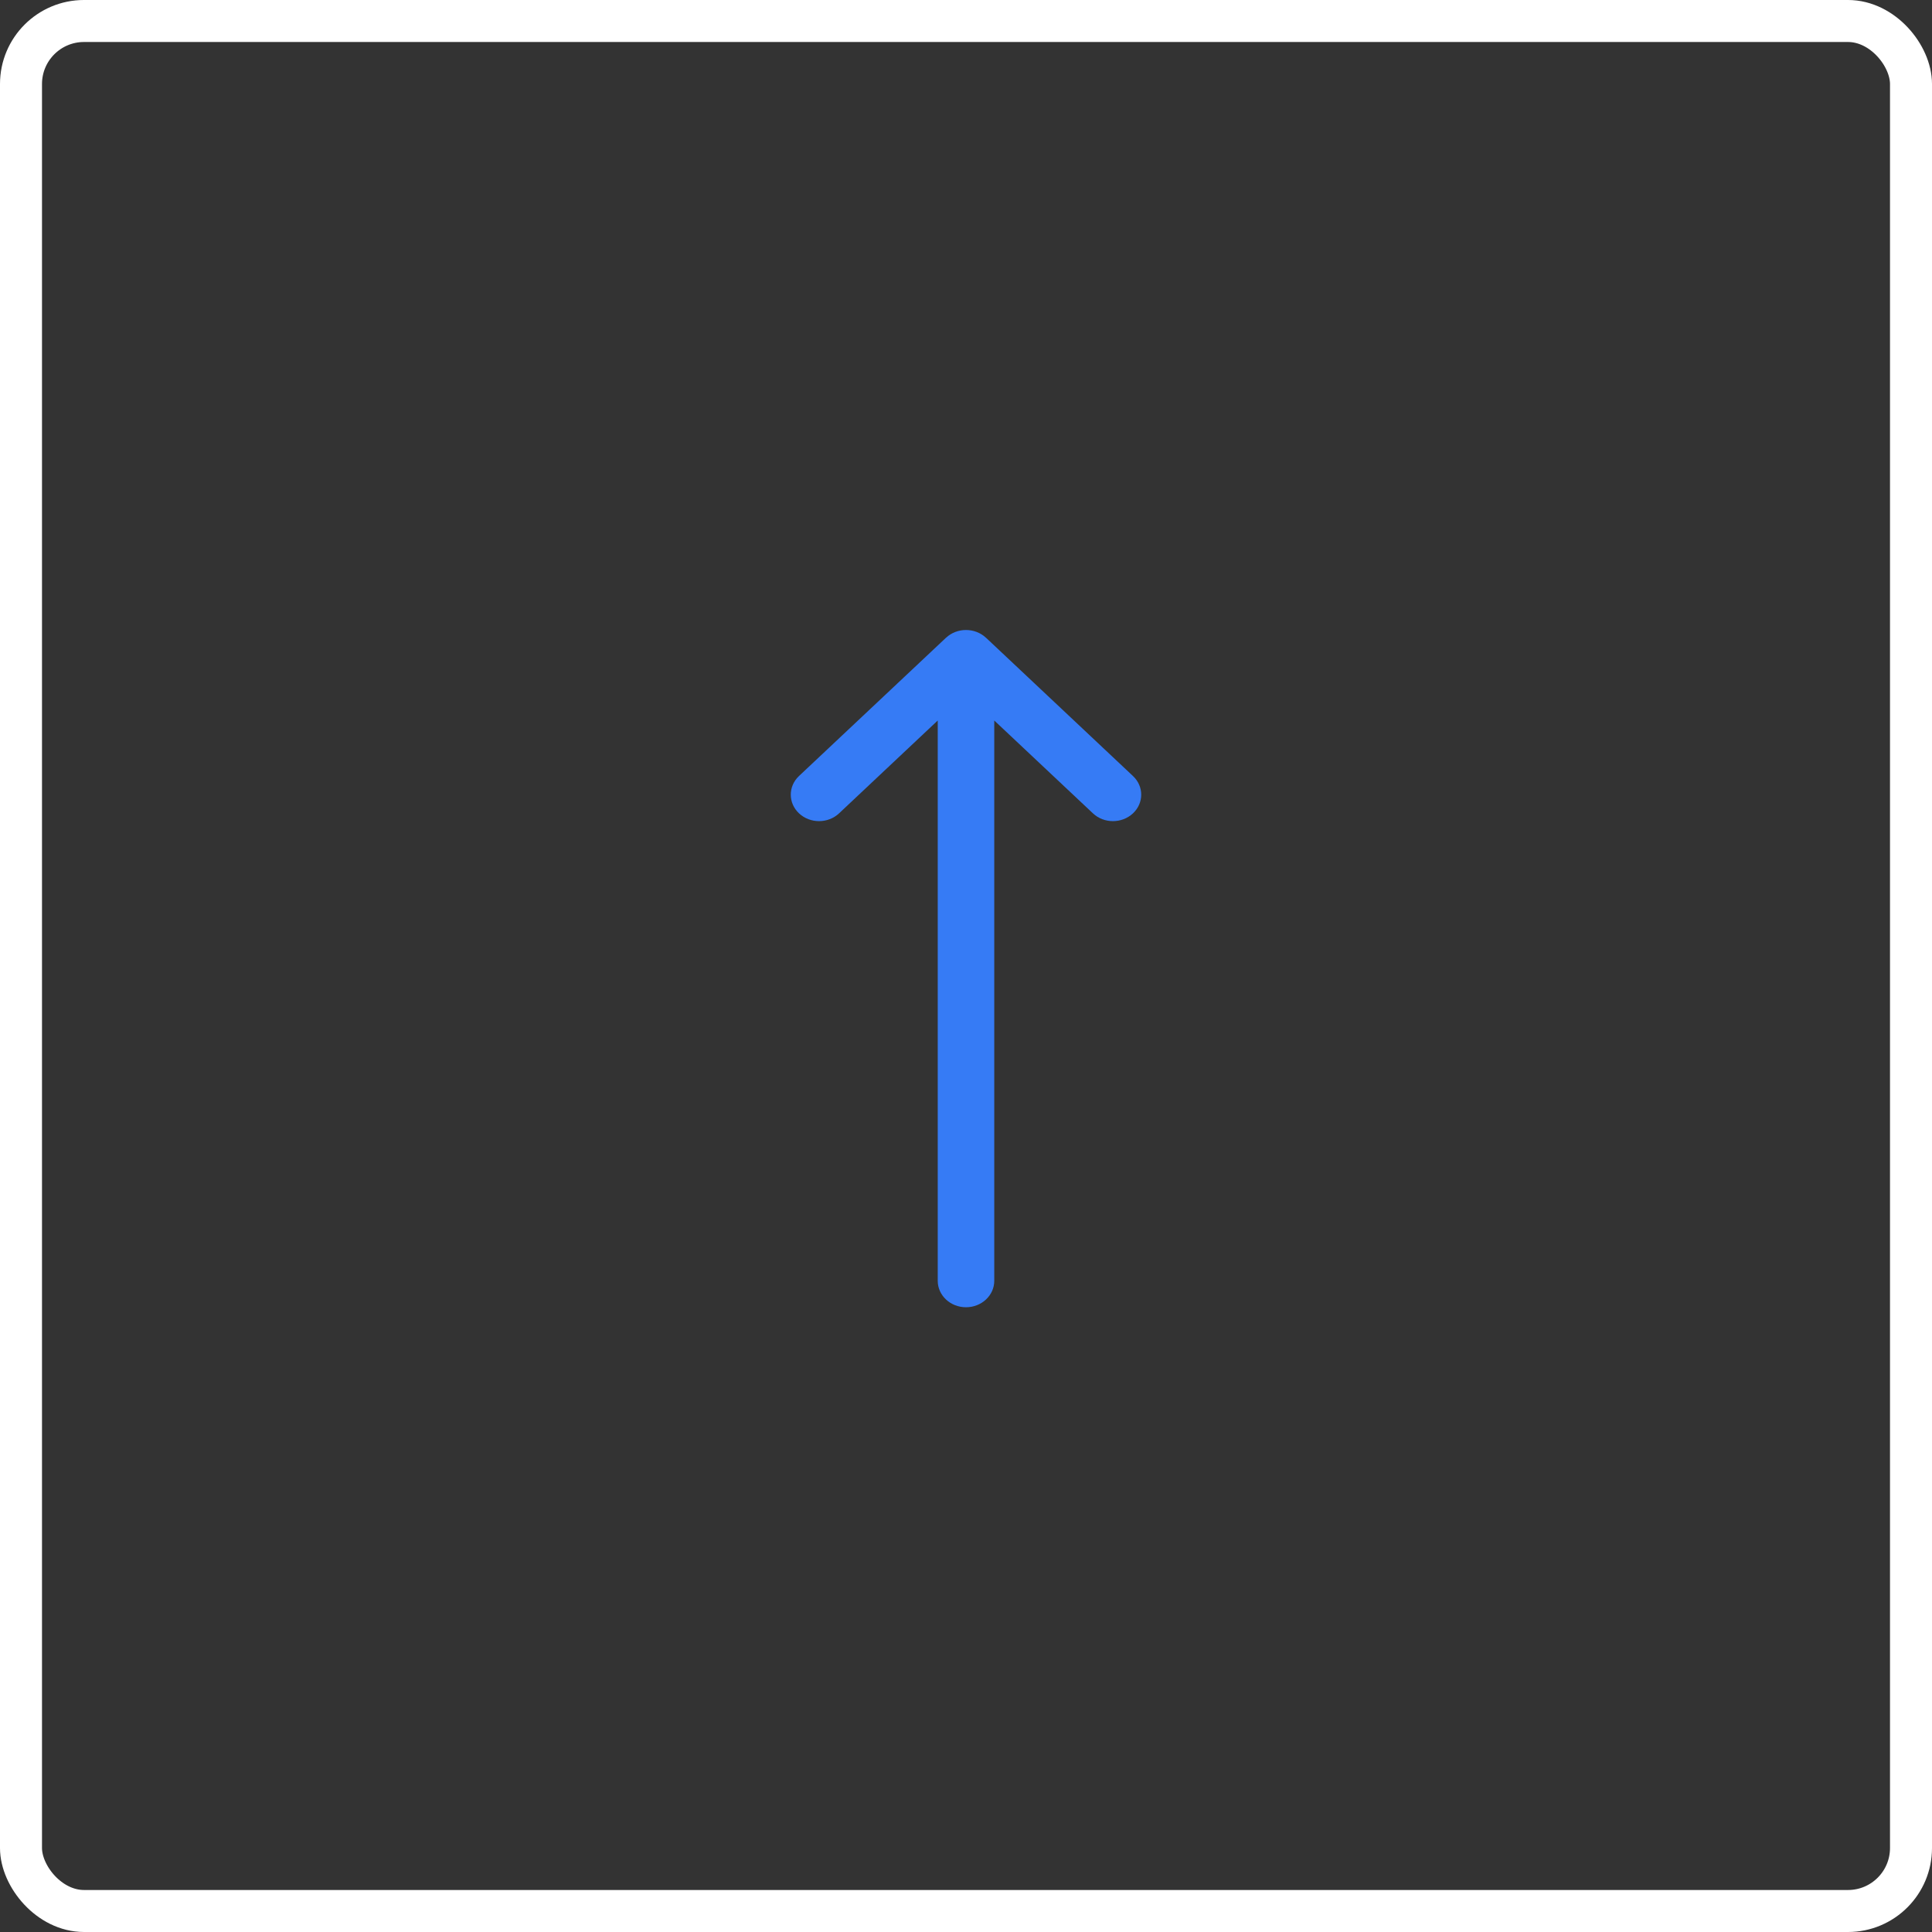 <svg width="46" height="46" viewBox="0 0 46 46" fill="none" xmlns="http://www.w3.org/2000/svg">
<rect x="0" y="0" width="46" height="46" fill="#333333" stroke="none"/>
<rect x="45.5" y="45.5" width="45" height="45" rx="1.5" transform="rotate(-180 45.5 45.5)" stroke="white"/>
<path d="M19.026 19.367C19.29 19.613 19.716 19.612 19.978 19.365L22.327 17.155V30.495C22.327 30.843 22.628 31.125 23 31.125C23.372 31.125 23.673 30.843 23.673 30.495V17.155L26.022 19.365C26.284 19.612 26.71 19.613 26.974 19.367C27.237 19.122 27.238 18.723 26.976 18.477L23.477 15.185C23.477 15.185 23.477 15.185 23.476 15.185C23.214 14.939 22.787 14.938 22.524 15.185C22.523 15.185 22.523 15.185 22.523 15.185L19.024 18.476C18.762 18.723 18.763 19.122 19.026 19.367Z" fill="#367BF5"/>
</svg>
